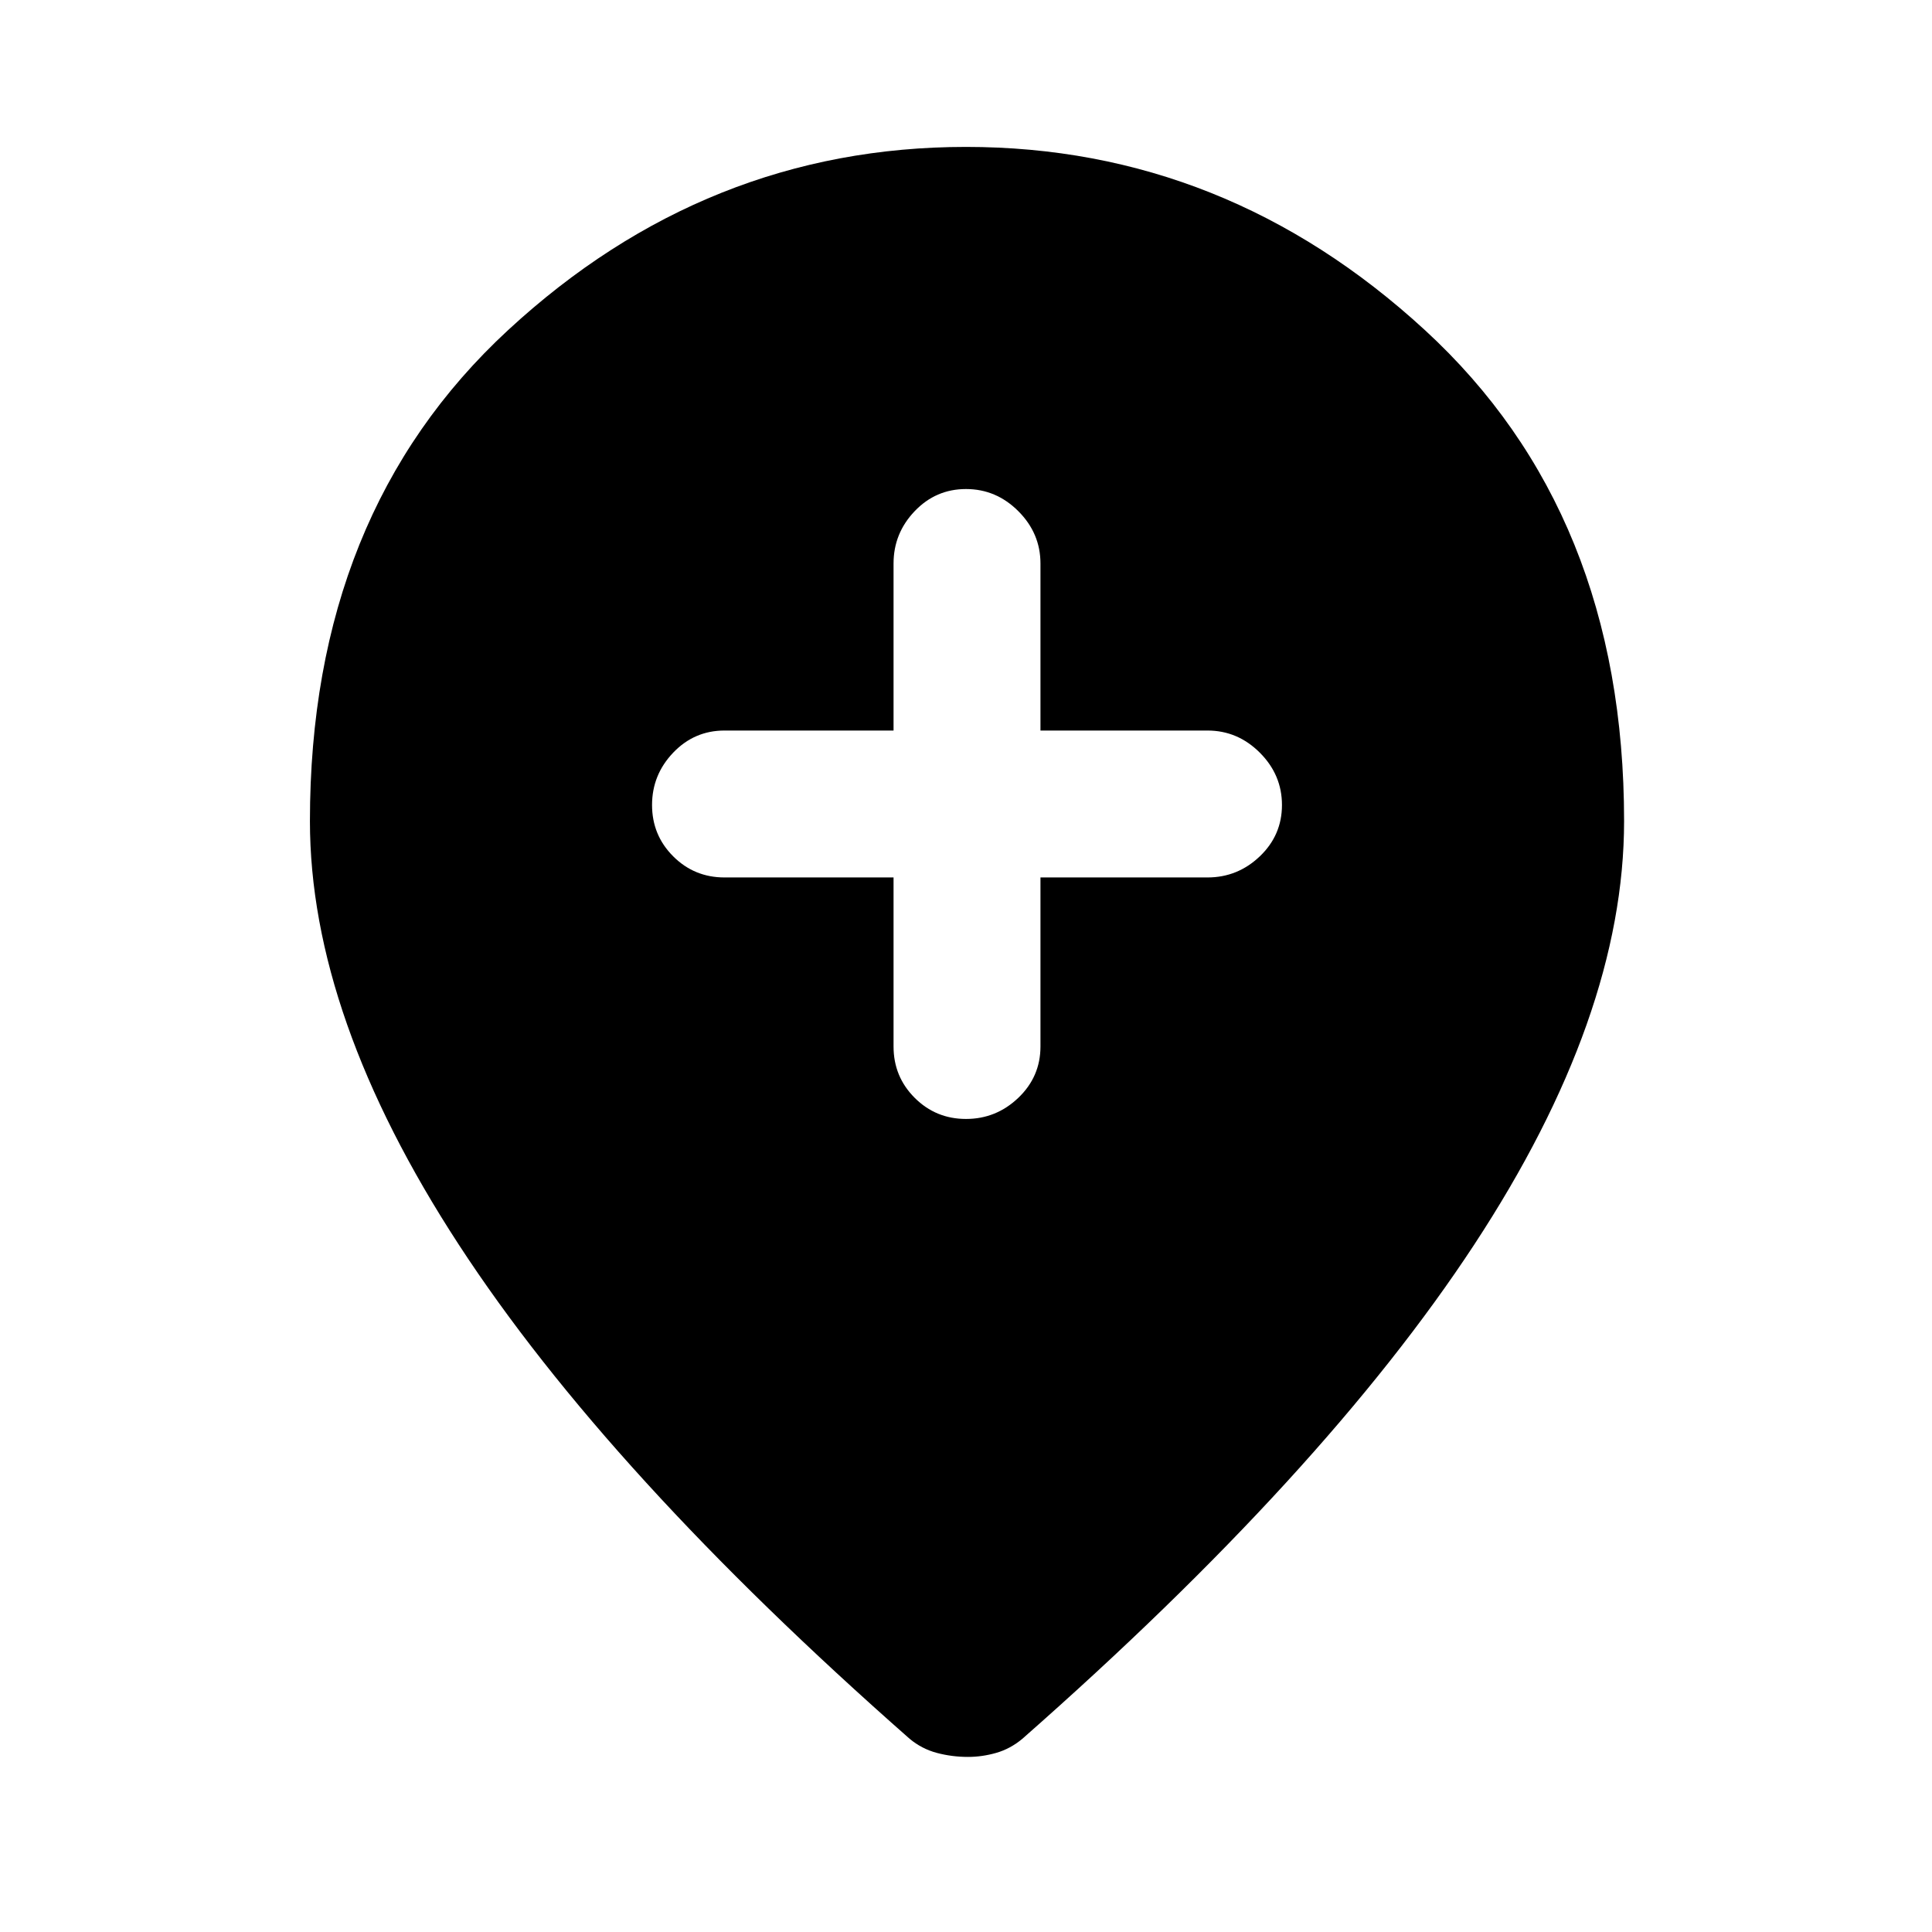 <svg xmlns="http://www.w3.org/2000/svg" height="48" width="48"><path d="M24 27.8Q24.75 27.8 25.3 27.275Q25.85 26.75 25.85 26V21.8H30Q30.75 21.8 31.3 21.275Q31.85 20.75 31.85 20Q31.85 19.25 31.3 18.7Q30.75 18.15 30 18.15H25.85V14Q25.85 13.25 25.3 12.7Q24.75 12.15 24 12.15Q23.25 12.15 22.725 12.7Q22.2 13.25 22.2 14V18.15H18Q17.25 18.15 16.725 18.7Q16.2 19.25 16.2 20Q16.2 20.75 16.725 21.275Q17.25 21.8 18 21.8H22.2V26Q22.2 26.75 22.725 27.275Q23.25 27.8 24 27.8ZM24.05 43.65Q23.65 43.65 23.275 43.55Q22.9 43.45 22.6 43.2Q15.1 36.6 11.4 30.925Q7.7 25.25 7.7 20.4Q7.7 12.75 12.625 8.2Q17.55 3.65 24 3.65Q30.45 3.65 35.4 8.2Q40.35 12.75 40.35 20.4Q40.35 25.25 36.625 30.925Q32.9 36.6 25.4 43.2Q25.1 43.45 24.75 43.55Q24.4 43.65 24.05 43.65Z"/></svg>